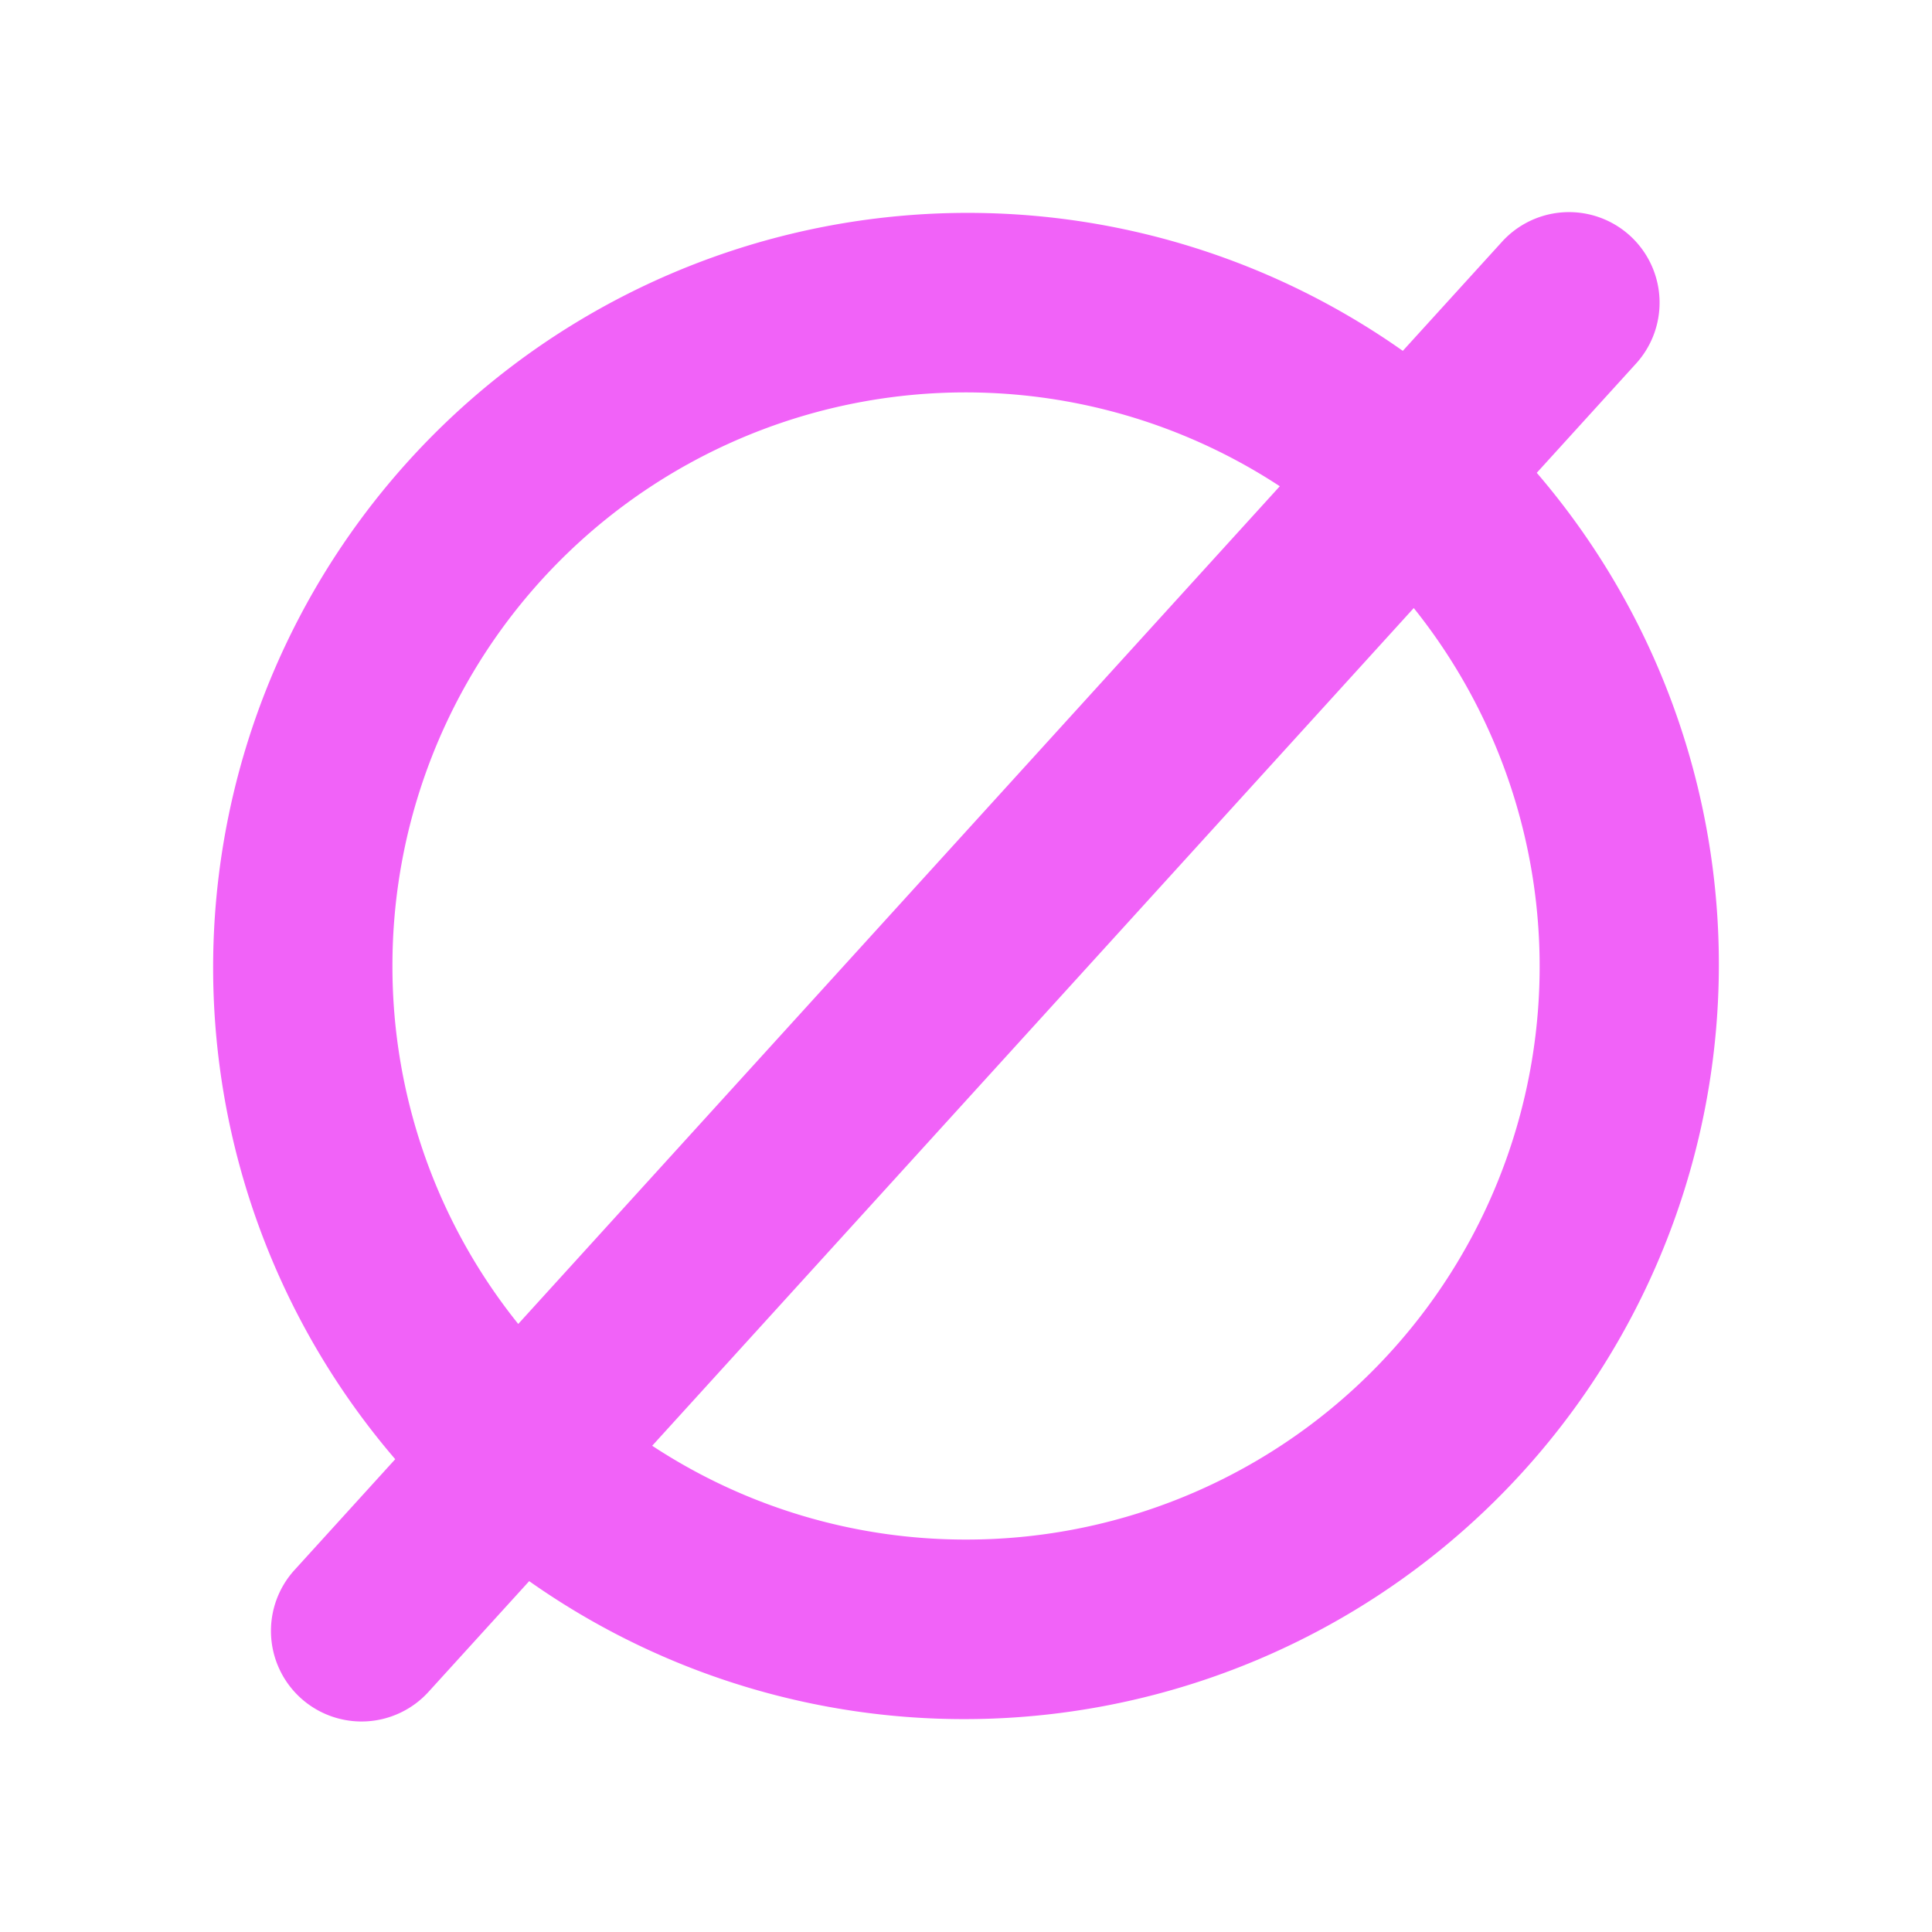 <svg xmlns="http://www.w3.org/2000/svg" version="1.1" xmlns:xlink="http://www.w3.org/1999/xlink" width="32" height="32"><svg xmlns="http://www.w3.org/2000/svg" width="32" height="32" fill="#f162f8" viewBox="0 0 256 256"><path d="M203.63,62.65l13.25-14.58a12,12,0,0,0-17.76-16.14L185.88,46.49A100,100,0,0,0,52.37,193.35L39.12,207.93a12,12,0,1,0,17.76,16.14l13.24-14.56A100,100,0,0,0,203.63,62.65ZM52,128A75.94,75.94,0,0,1,169.58,64.43l-100.91,111A75.6,75.6,0,0,1,52,128Zm76,76a75.52,75.52,0,0,1-41.58-12.43l100.91-111A75.94,75.94,0,0,1,128,204Z"></path></svg><style>@media (prefers-color-scheme: light) { :root { filter: none; } }
@media (prefers-color-scheme: dark) { :root { filter: none; } }
</style></svg>